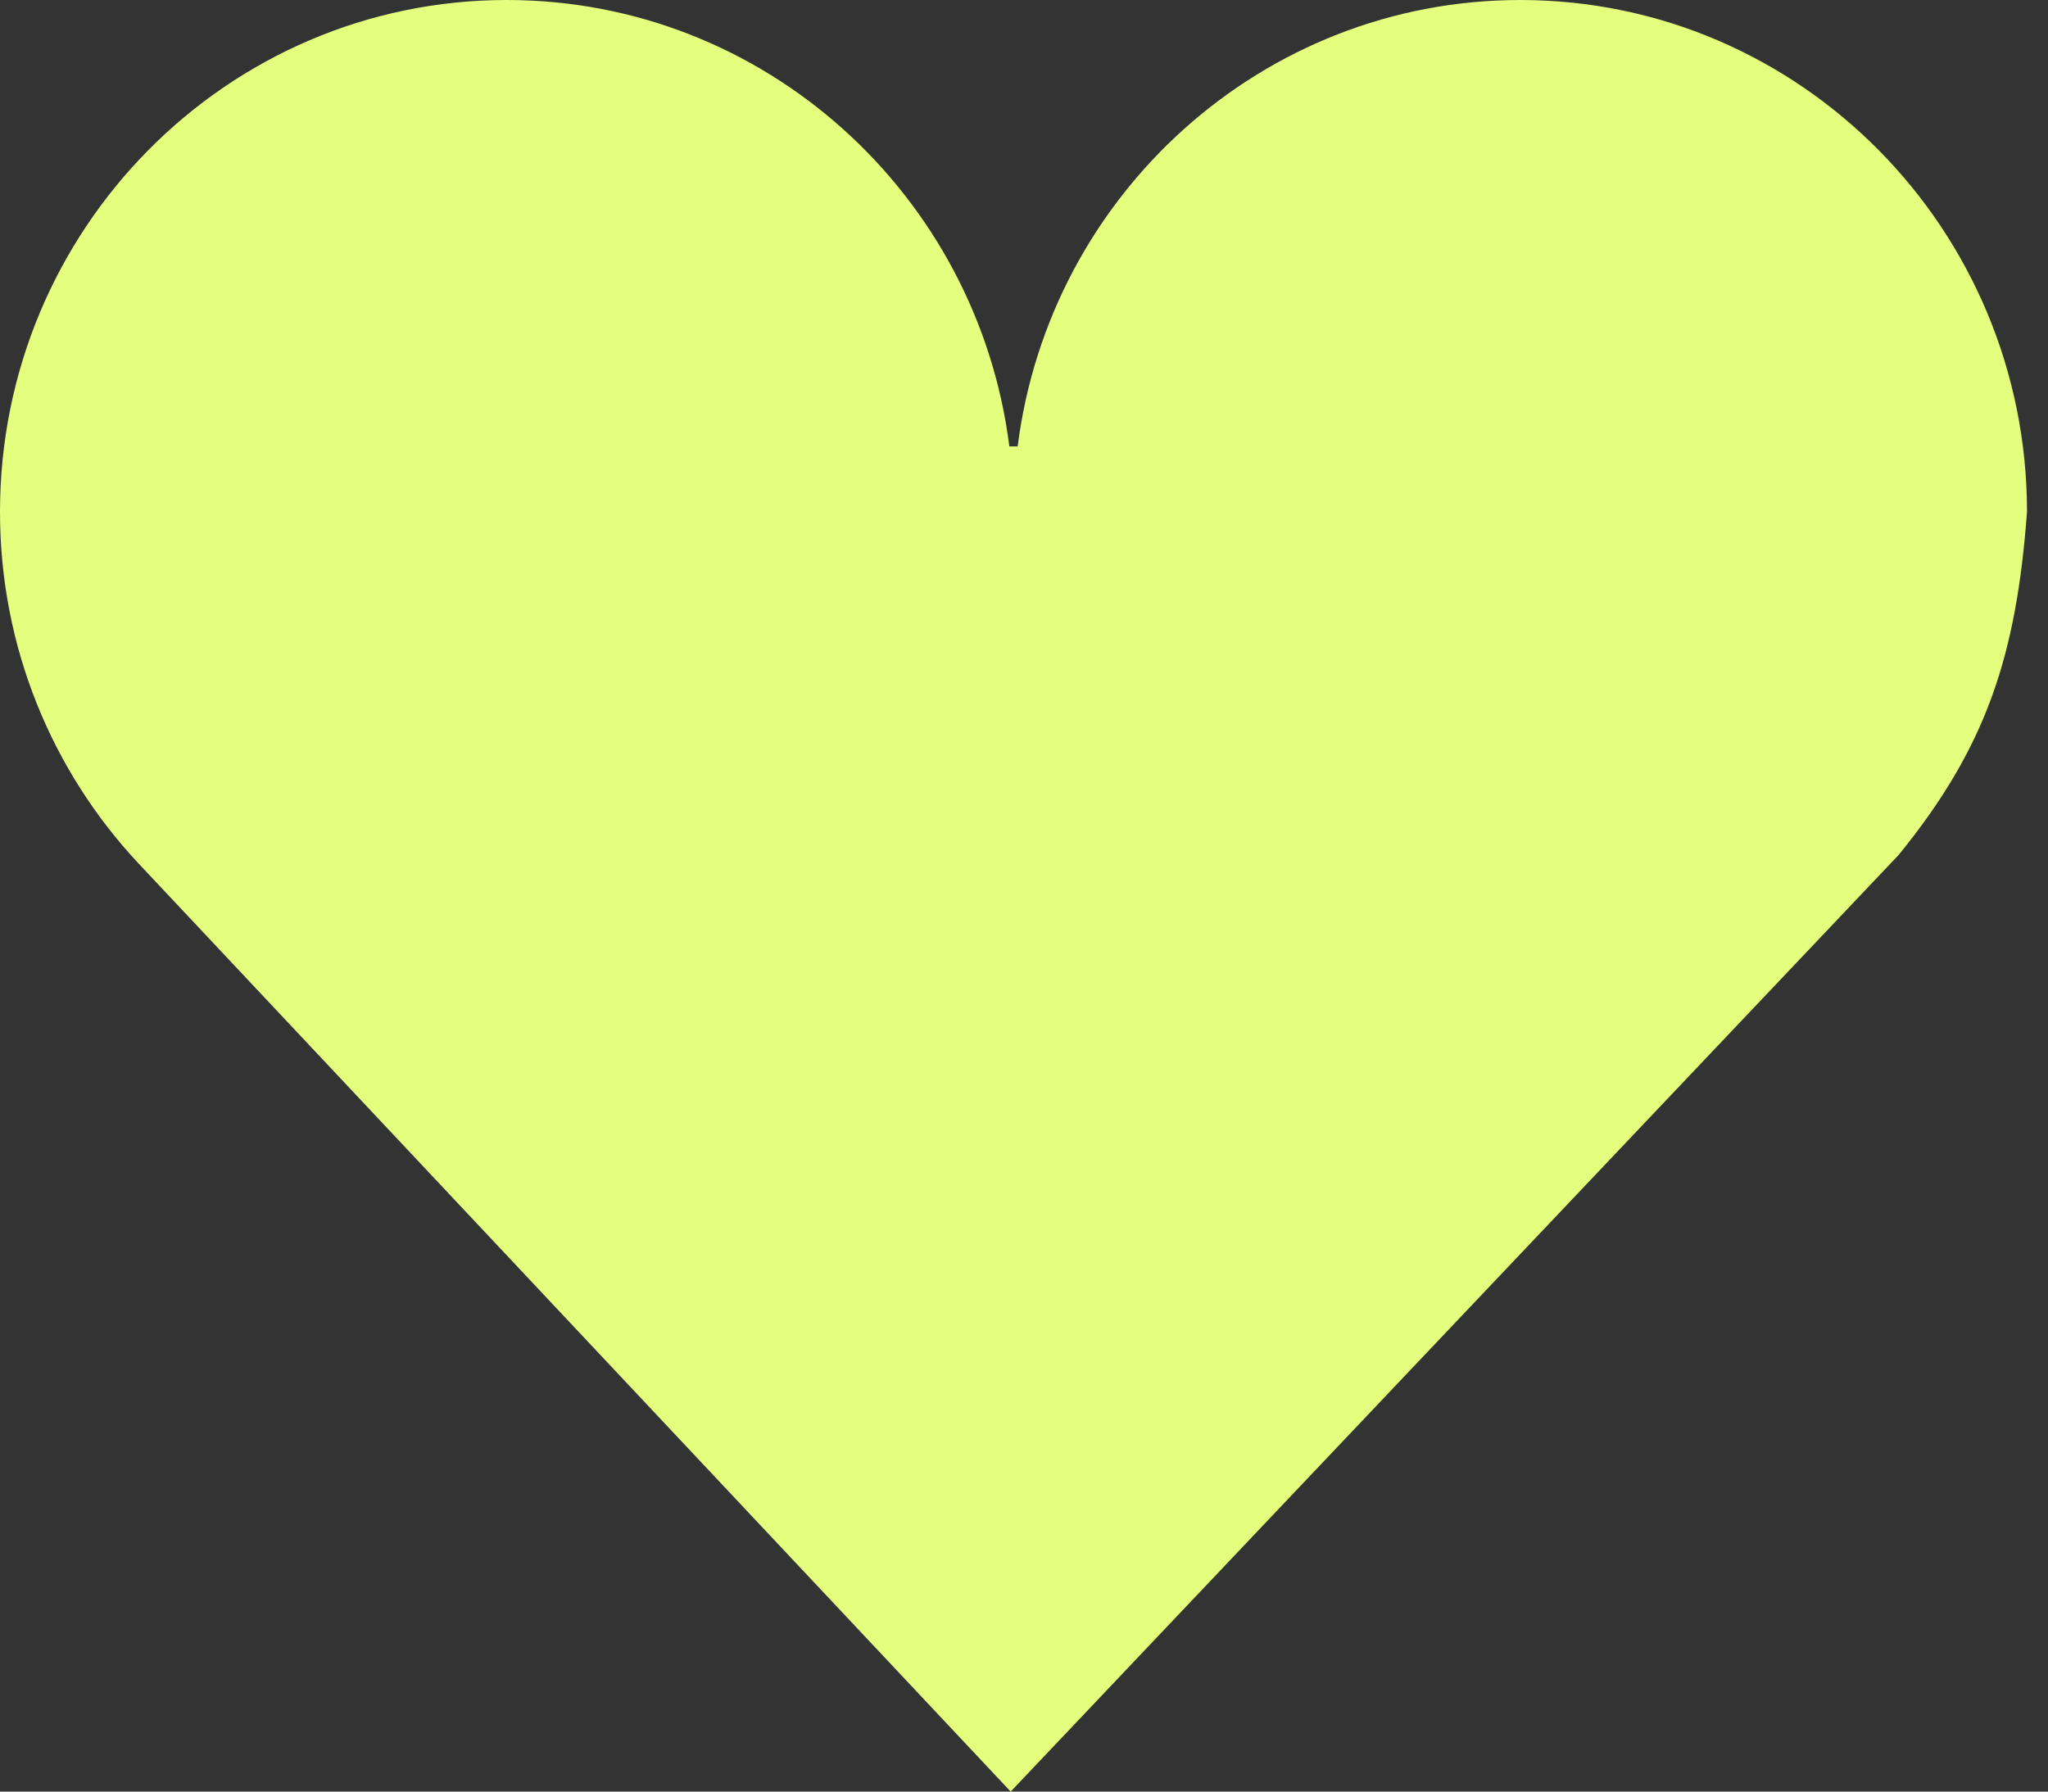 <svg width="40" height="35" viewBox="0 0 40 35" fill="none" xmlns="http://www.w3.org/2000/svg">
<rect x="0" y="0" width="40" height="35" fill="#333333" stroke="none"/>
<path d="M9.897 0C4.434 0 0 4.48 0 10C0 12.656 1.026 15.07 2.699 16.861L19.74 35L37.08 16.705C38.802 14.593 39.381 12.804 39.59 10C39.59 4.48 35.156 0 29.693 0C24.659 0 20.498 3.804 19.876 8.721H19.714C19.092 3.804 14.931 0 9.897 0Z" fill="#E3FF7D"/>
</svg>
